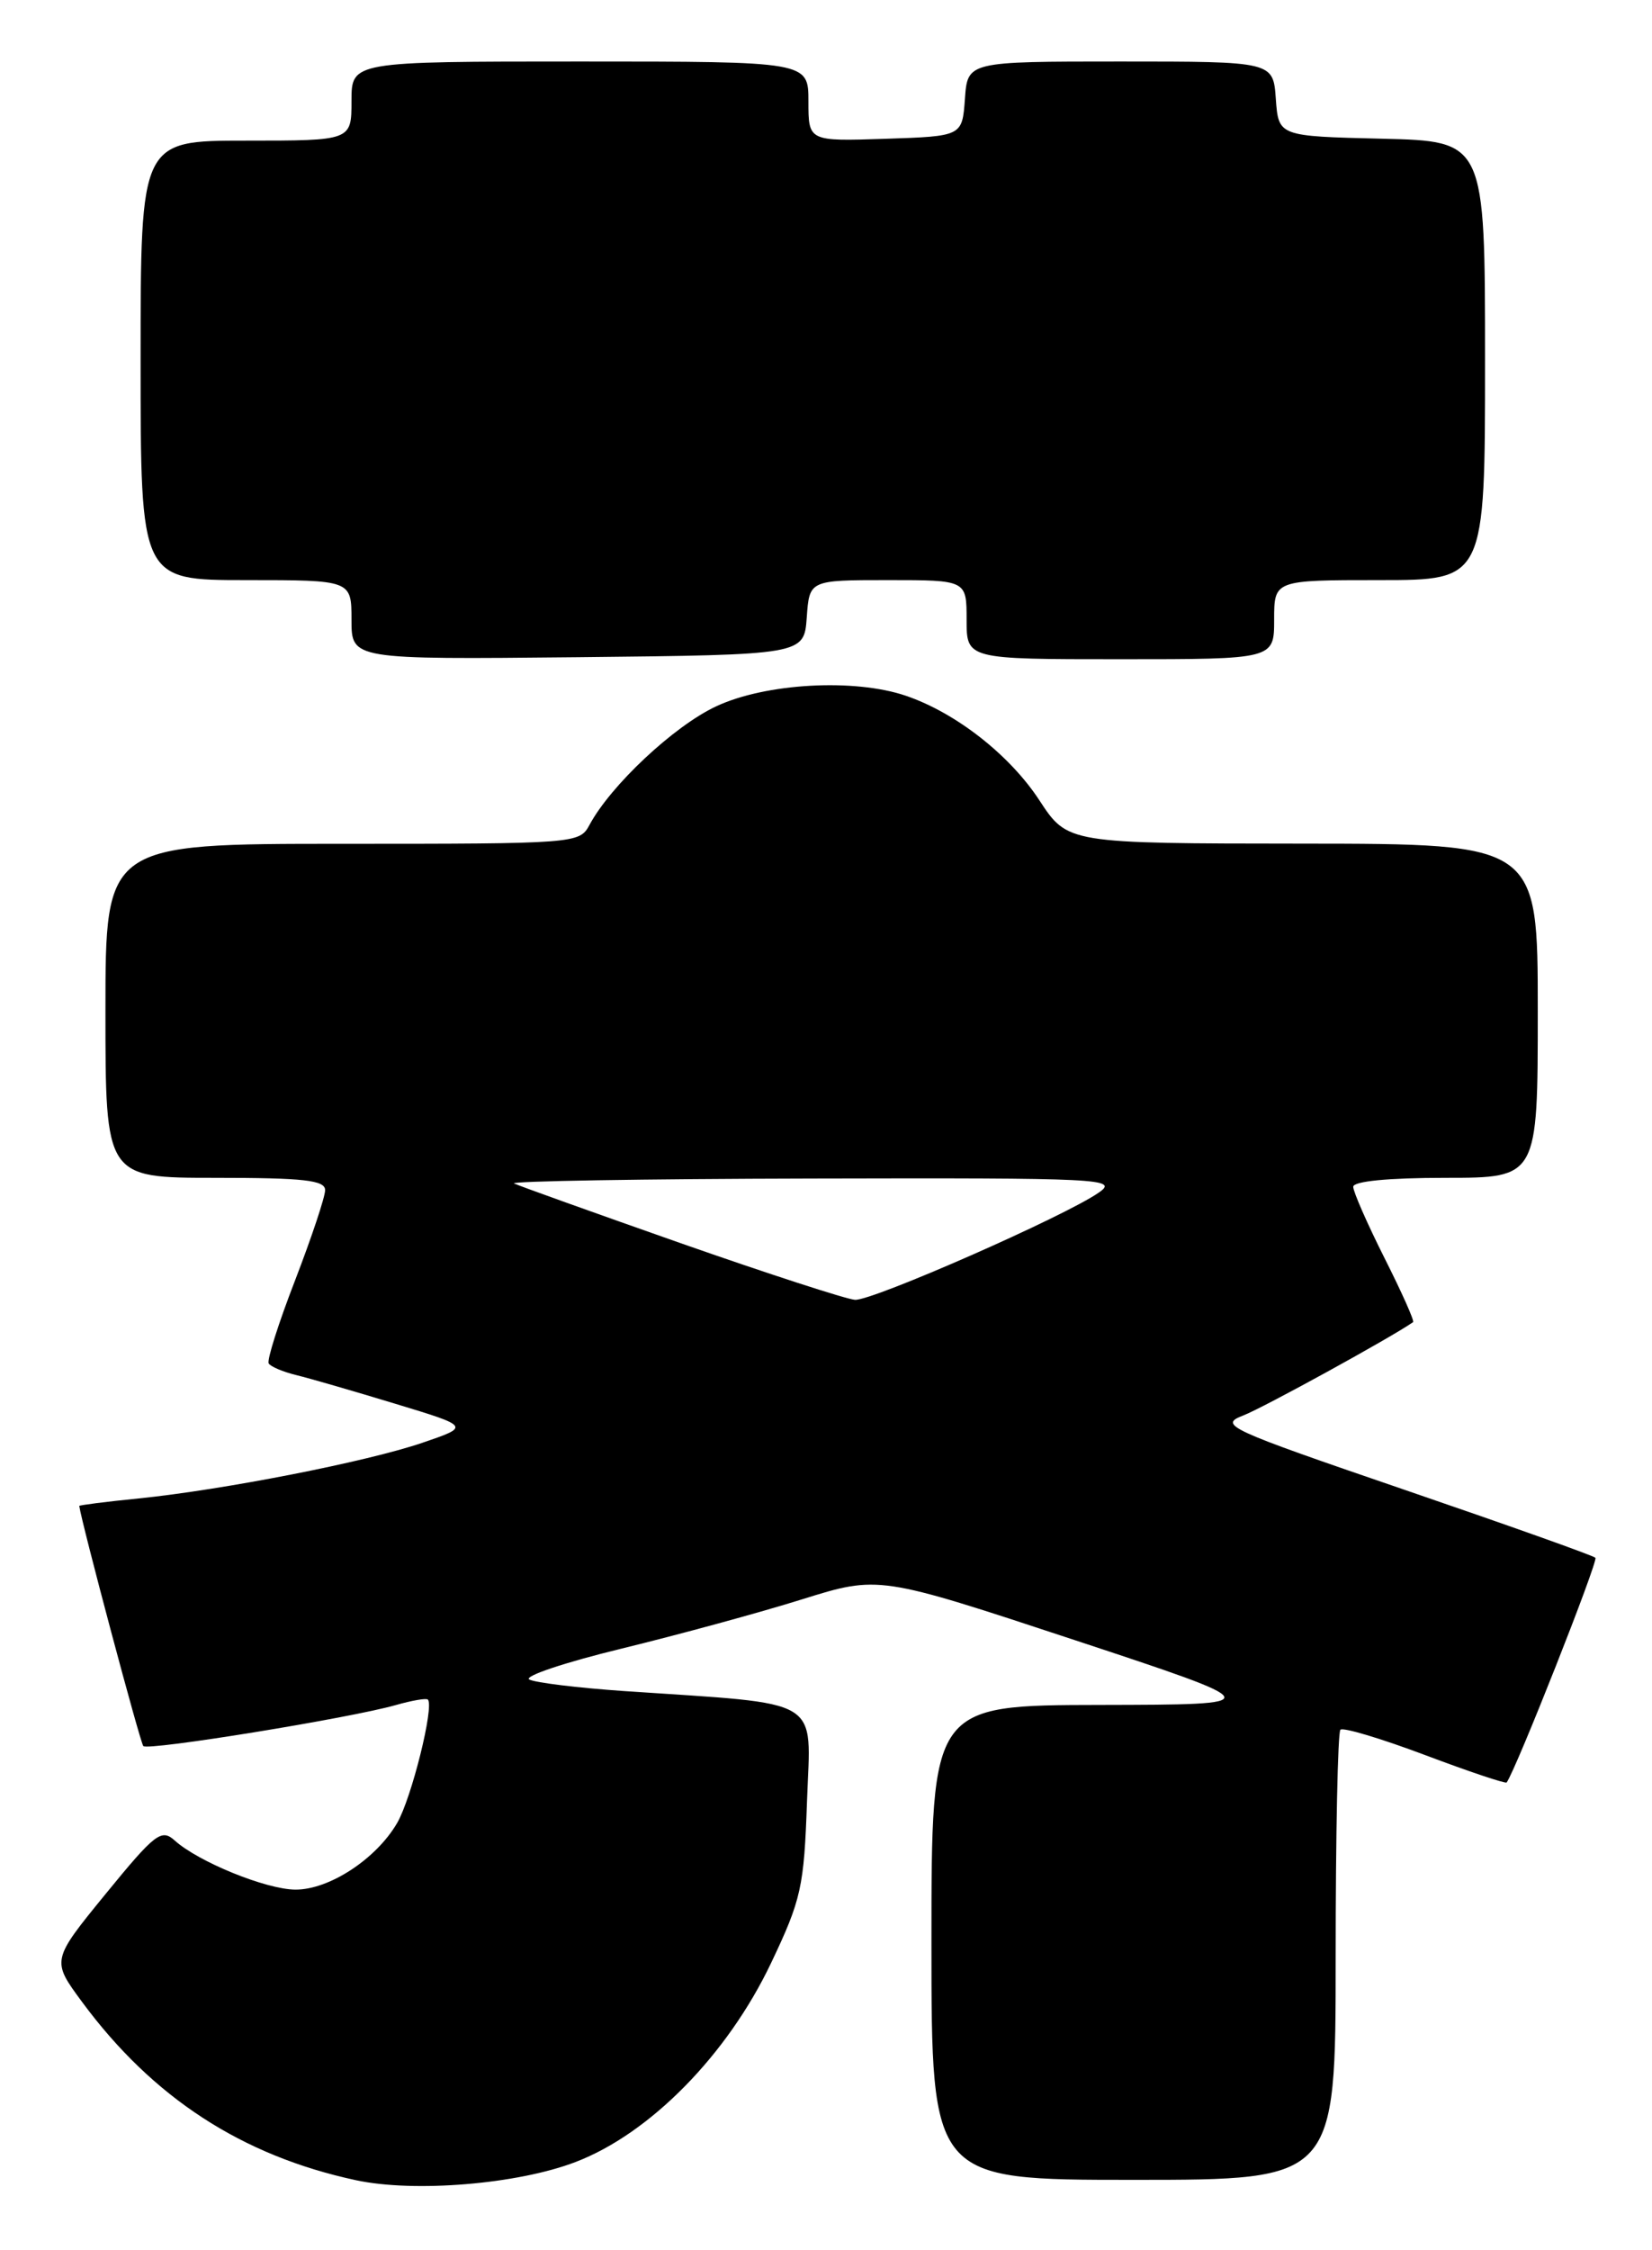 <?xml version="1.0" encoding="UTF-8" standalone="no"?>
<!DOCTYPE svg PUBLIC "-//W3C//DTD SVG 1.1//EN" "http://www.w3.org/Graphics/SVG/1.1/DTD/svg11.dtd" >
<svg xmlns="http://www.w3.org/2000/svg" xmlns:xlink="http://www.w3.org/1999/xlink" version="1.1" viewBox="0 0 188 256">
 <g >
 <path fill="currentColor"
d=" M 65.50 245.97 C 73.98 242.73 82.78 233.77 87.75 223.33 C 91.19 216.10 91.50 214.69 91.84 204.89 C 92.26 192.93 93.97 193.95 71.00 192.39 C 65.78 192.03 60.94 191.44 60.24 191.08 C 59.55 190.71 64.28 189.13 70.74 187.56 C 77.21 185.98 86.44 183.47 91.26 181.96 C 100.01 179.23 100.01 179.23 122.26 186.58 C 144.50 193.93 144.50 193.93 125.25 193.97 C 106.00 194.00 106.00 194.00 106.00 221.00 C 106.00 248.00 106.00 248.00 129.00 248.00 C 152.00 248.00 152.00 248.00 152.00 222.67 C 152.00 208.73 152.24 197.09 152.54 196.79 C 152.84 196.49 157.17 197.79 162.17 199.67 C 167.16 201.55 171.34 202.95 171.46 202.79 C 172.54 201.29 181.91 177.58 181.56 177.23 C 181.31 176.97 171.51 173.49 159.80 169.48 C 139.57 162.55 138.65 162.13 141.50 161.03 C 143.74 160.17 158.36 152.14 160.81 150.42 C 160.99 150.30 159.52 147.02 157.56 143.13 C 155.60 139.23 154.00 135.59 154.00 135.02 C 154.00 134.39 158.00 134.00 164.50 134.00 C 175.00 134.00 175.00 134.00 175.00 115.00 C 175.00 96.00 175.00 96.00 148.25 95.98 C 121.50 95.96 121.50 95.96 118.29 91.06 C 114.92 85.90 108.79 81.10 103.10 79.16 C 97.24 77.16 87.13 77.72 81.50 80.36 C 76.70 82.60 69.49 89.36 67.08 93.86 C 65.95 95.97 65.51 96.00 38.96 96.00 C 12.00 96.00 12.00 96.00 12.00 115.00 C 12.00 134.00 12.00 134.00 24.50 134.00 C 34.56 134.00 37.00 134.27 37.00 135.40 C 37.00 136.17 35.46 140.78 33.59 145.64 C 31.71 150.49 30.35 154.76 30.58 155.12 C 30.80 155.48 32.22 156.08 33.74 156.45 C 35.26 156.82 40.33 158.29 45.00 159.71 C 53.50 162.29 53.50 162.29 48.08 164.14 C 41.76 166.30 25.42 169.50 15.75 170.48 C 12.04 170.85 9.01 171.24 9.02 171.33 C 9.29 173.29 15.96 198.30 16.31 198.65 C 16.87 199.20 39.89 195.46 45.06 193.98 C 46.88 193.46 48.51 193.18 48.69 193.36 C 49.44 194.11 46.83 204.60 45.19 207.41 C 42.80 211.51 37.44 215.01 33.60 214.98 C 30.26 214.95 22.57 211.82 19.88 209.39 C 18.37 208.03 17.65 208.58 12.03 215.46 C 5.85 223.03 5.85 223.03 9.34 227.76 C 17.38 238.65 27.52 245.25 40.50 248.04 C 47.16 249.47 58.90 248.50 65.50 245.97 Z  M 91.81 70.25 C 92.11 66.00 92.11 66.00 101.06 66.00 C 110.00 66.00 110.00 66.00 110.00 70.50 C 110.00 75.00 110.00 75.00 127.50 75.00 C 145.00 75.00 145.00 75.00 145.00 70.50 C 145.00 66.00 145.00 66.00 157.00 66.00 C 169.00 66.00 169.00 66.00 169.00 41.03 C 169.00 16.06 169.00 16.06 157.25 15.78 C 145.50 15.50 145.50 15.50 145.19 11.25 C 144.89 7.00 144.89 7.00 127.50 7.00 C 110.11 7.00 110.11 7.00 109.81 11.25 C 109.50 15.50 109.50 15.50 100.75 15.79 C 92.00 16.08 92.00 16.08 92.00 11.54 C 92.00 7.00 92.00 7.00 66.00 7.00 C 40.00 7.00 40.00 7.00 40.00 11.50 C 40.00 16.00 40.00 16.00 28.00 16.00 C 16.00 16.00 16.00 16.00 16.00 41.00 C 16.00 66.00 16.00 66.00 28.00 66.00 C 40.00 66.00 40.00 66.00 40.00 70.52 C 40.00 75.03 40.00 75.03 65.75 74.77 C 91.50 74.50 91.50 74.50 91.81 70.25 Z  M 77.50 141.45 C 67.60 137.97 59.05 134.91 58.50 134.64 C 57.95 134.38 73.24 134.12 92.47 134.08 C 125.44 134.00 127.31 134.10 125.06 135.67 C 121.22 138.36 99.27 148.01 97.30 147.88 C 96.31 147.81 87.40 144.92 77.50 141.45 Z "/>
</g>
</svg>